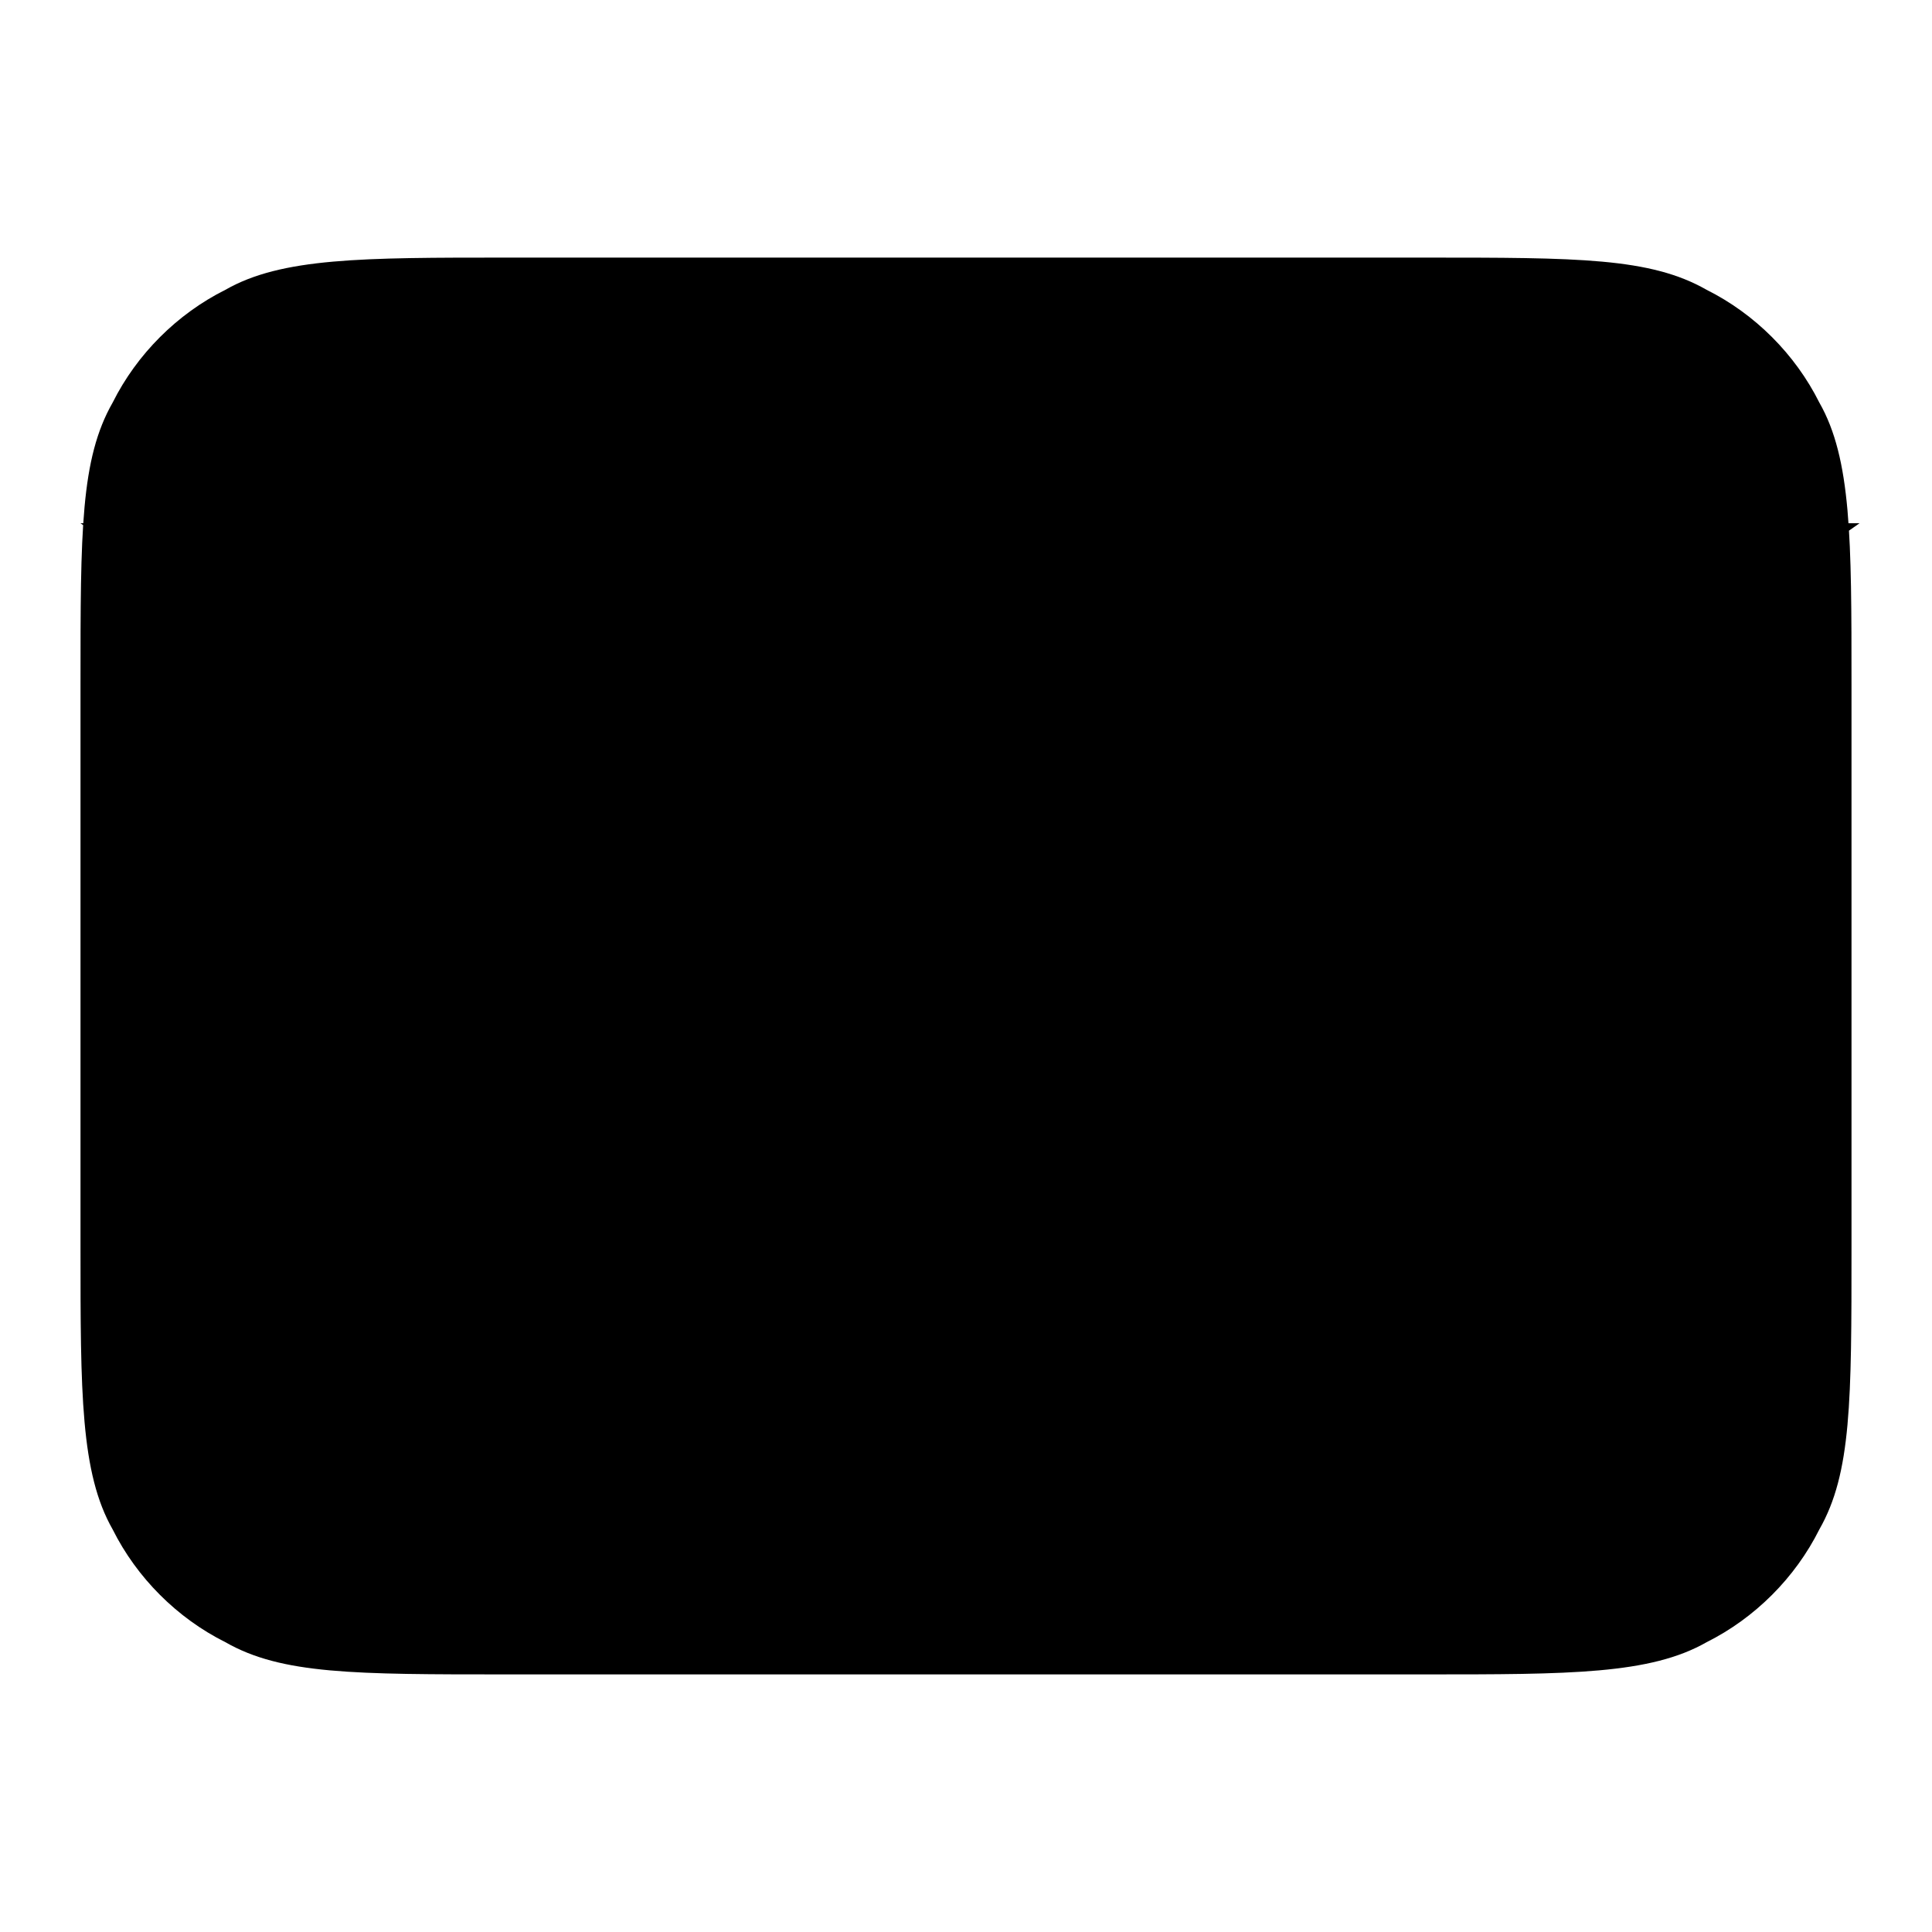 <?xml version="1.0" encoding="utf-8"?>
<!-- Generator: Adobe Illustrator 26.3.1, SVG Export Plug-In . SVG Version: 6.00 Build 0)  -->
<svg version="1.1" id="Layer_1" xmlns="http://www.w3.org/2000/svg" xmlns:xlink="http://www.w3.org/1999/xlink" x="0px" y="0px"
	 viewBox="0 0 24 24" style="enable-background:new 0 0 24 24;" xml:space="preserve">
<!-- <style type="text/css">
	.st0{fill:none;stroke:#222223;stroke-linecap:round;stroke-linejoin:round;}
</style> -->
<path class="st0" d="M22.5,18.6L15.1,12 M8.9,12l-7.3,6.6 M1,6.5l9,6.3c0.7,0.5,1.1,0.8,1.5,0.9c0.3,0.1,0.7,0.1,1.1,0
	c0.4-0.1,0.8-0.4,1.5-0.9l9-6.3 M6.3,20.8h11.4c1.8,0,2.8,0,3.5-0.4c0.6-0.3,1.1-0.8,1.4-1.4c0.4-0.7,0.4-1.6,0.4-3.5v-7
	c0-1.8,0-2.8-0.4-3.5c-0.3-0.6-0.8-1.1-1.4-1.4c-0.7-0.4-1.6-0.4-3.5-0.4H6.3c-1.8,0-2.8,0-3.5,0.4C2.2,3.9,1.7,4.4,1.4,5
	C1,5.7,1,6.6,1,8.5v7c0,1.8,0,2.8,0.4,3.5c0.3,0.6,0.8,1.1,1.4,1.4C3.5,20.8,4.4,20.8,6.3,20.8z"/>
</svg>
